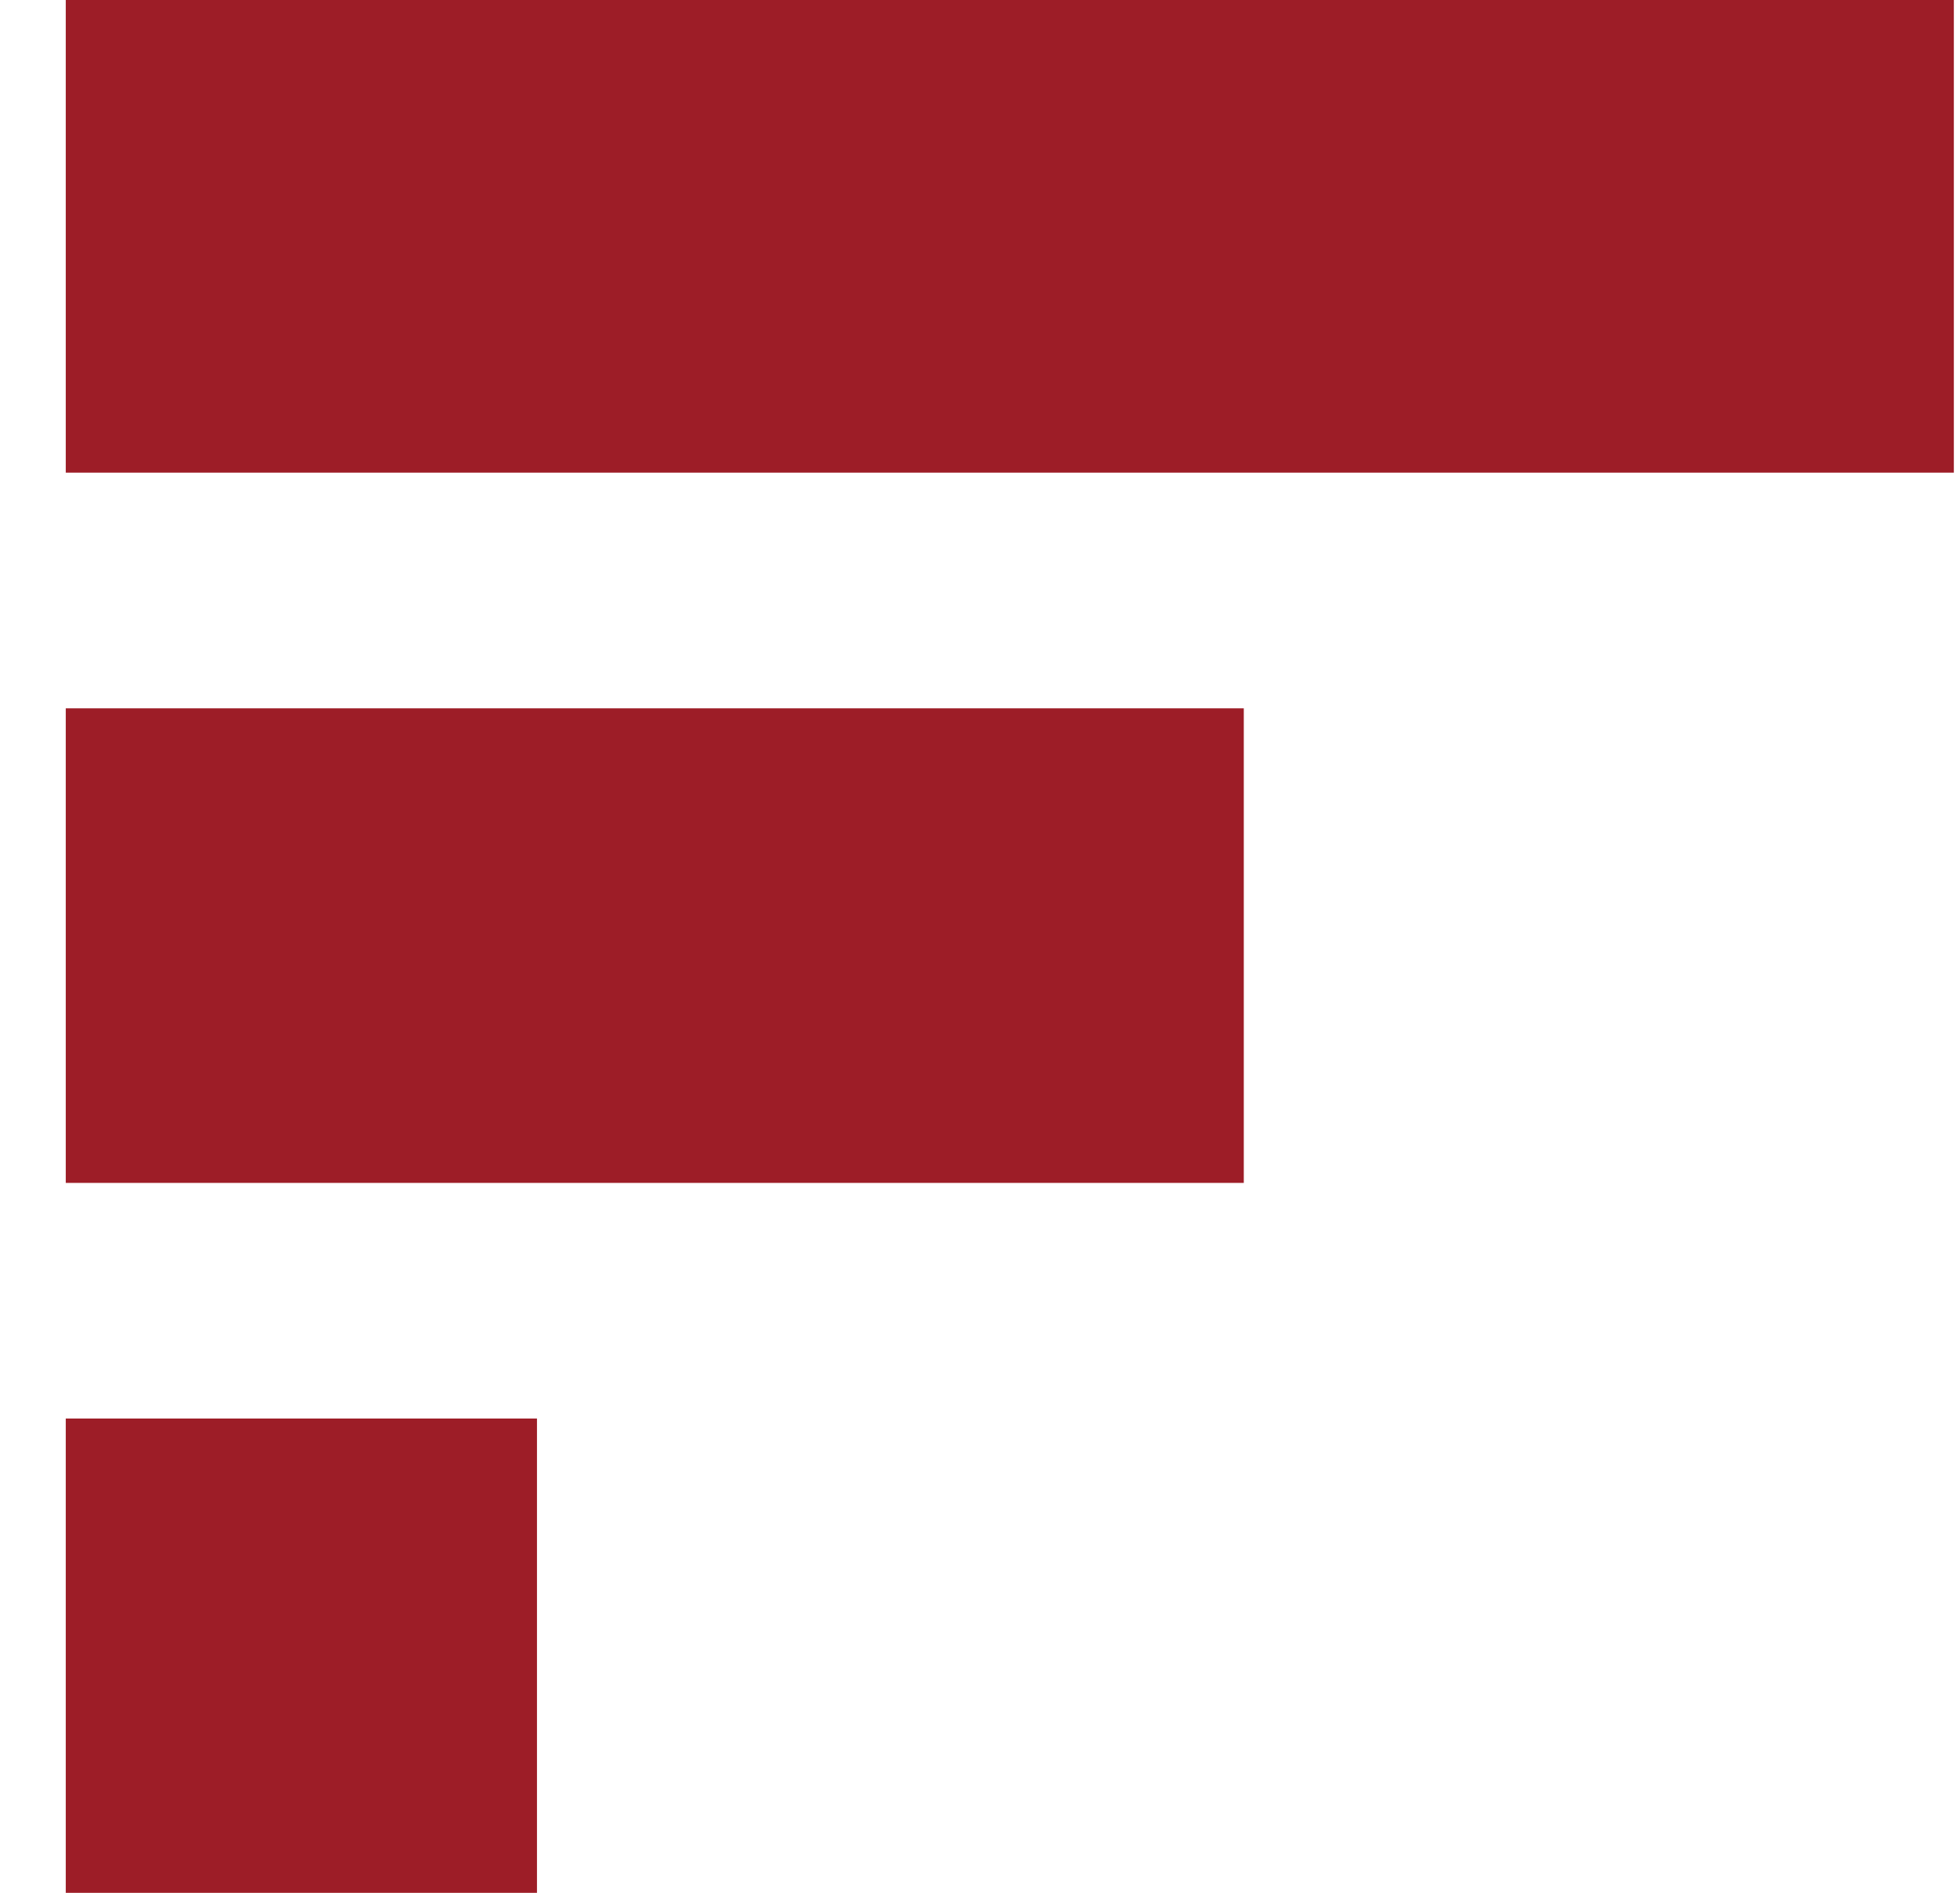 <svg width="29" height="28" viewBox="0 0 29 28" fill="none" xmlns="http://www.w3.org/2000/svg">
<path d="M0.973 6.992H28.909V-0.004H0.973V6.992ZM0.973 28.004H7.945V20.984H0.973V28.004ZM0.973 17.498H18.403V10.478H0.973V17.498Z" fill="#9D1D27"/>
</svg>

